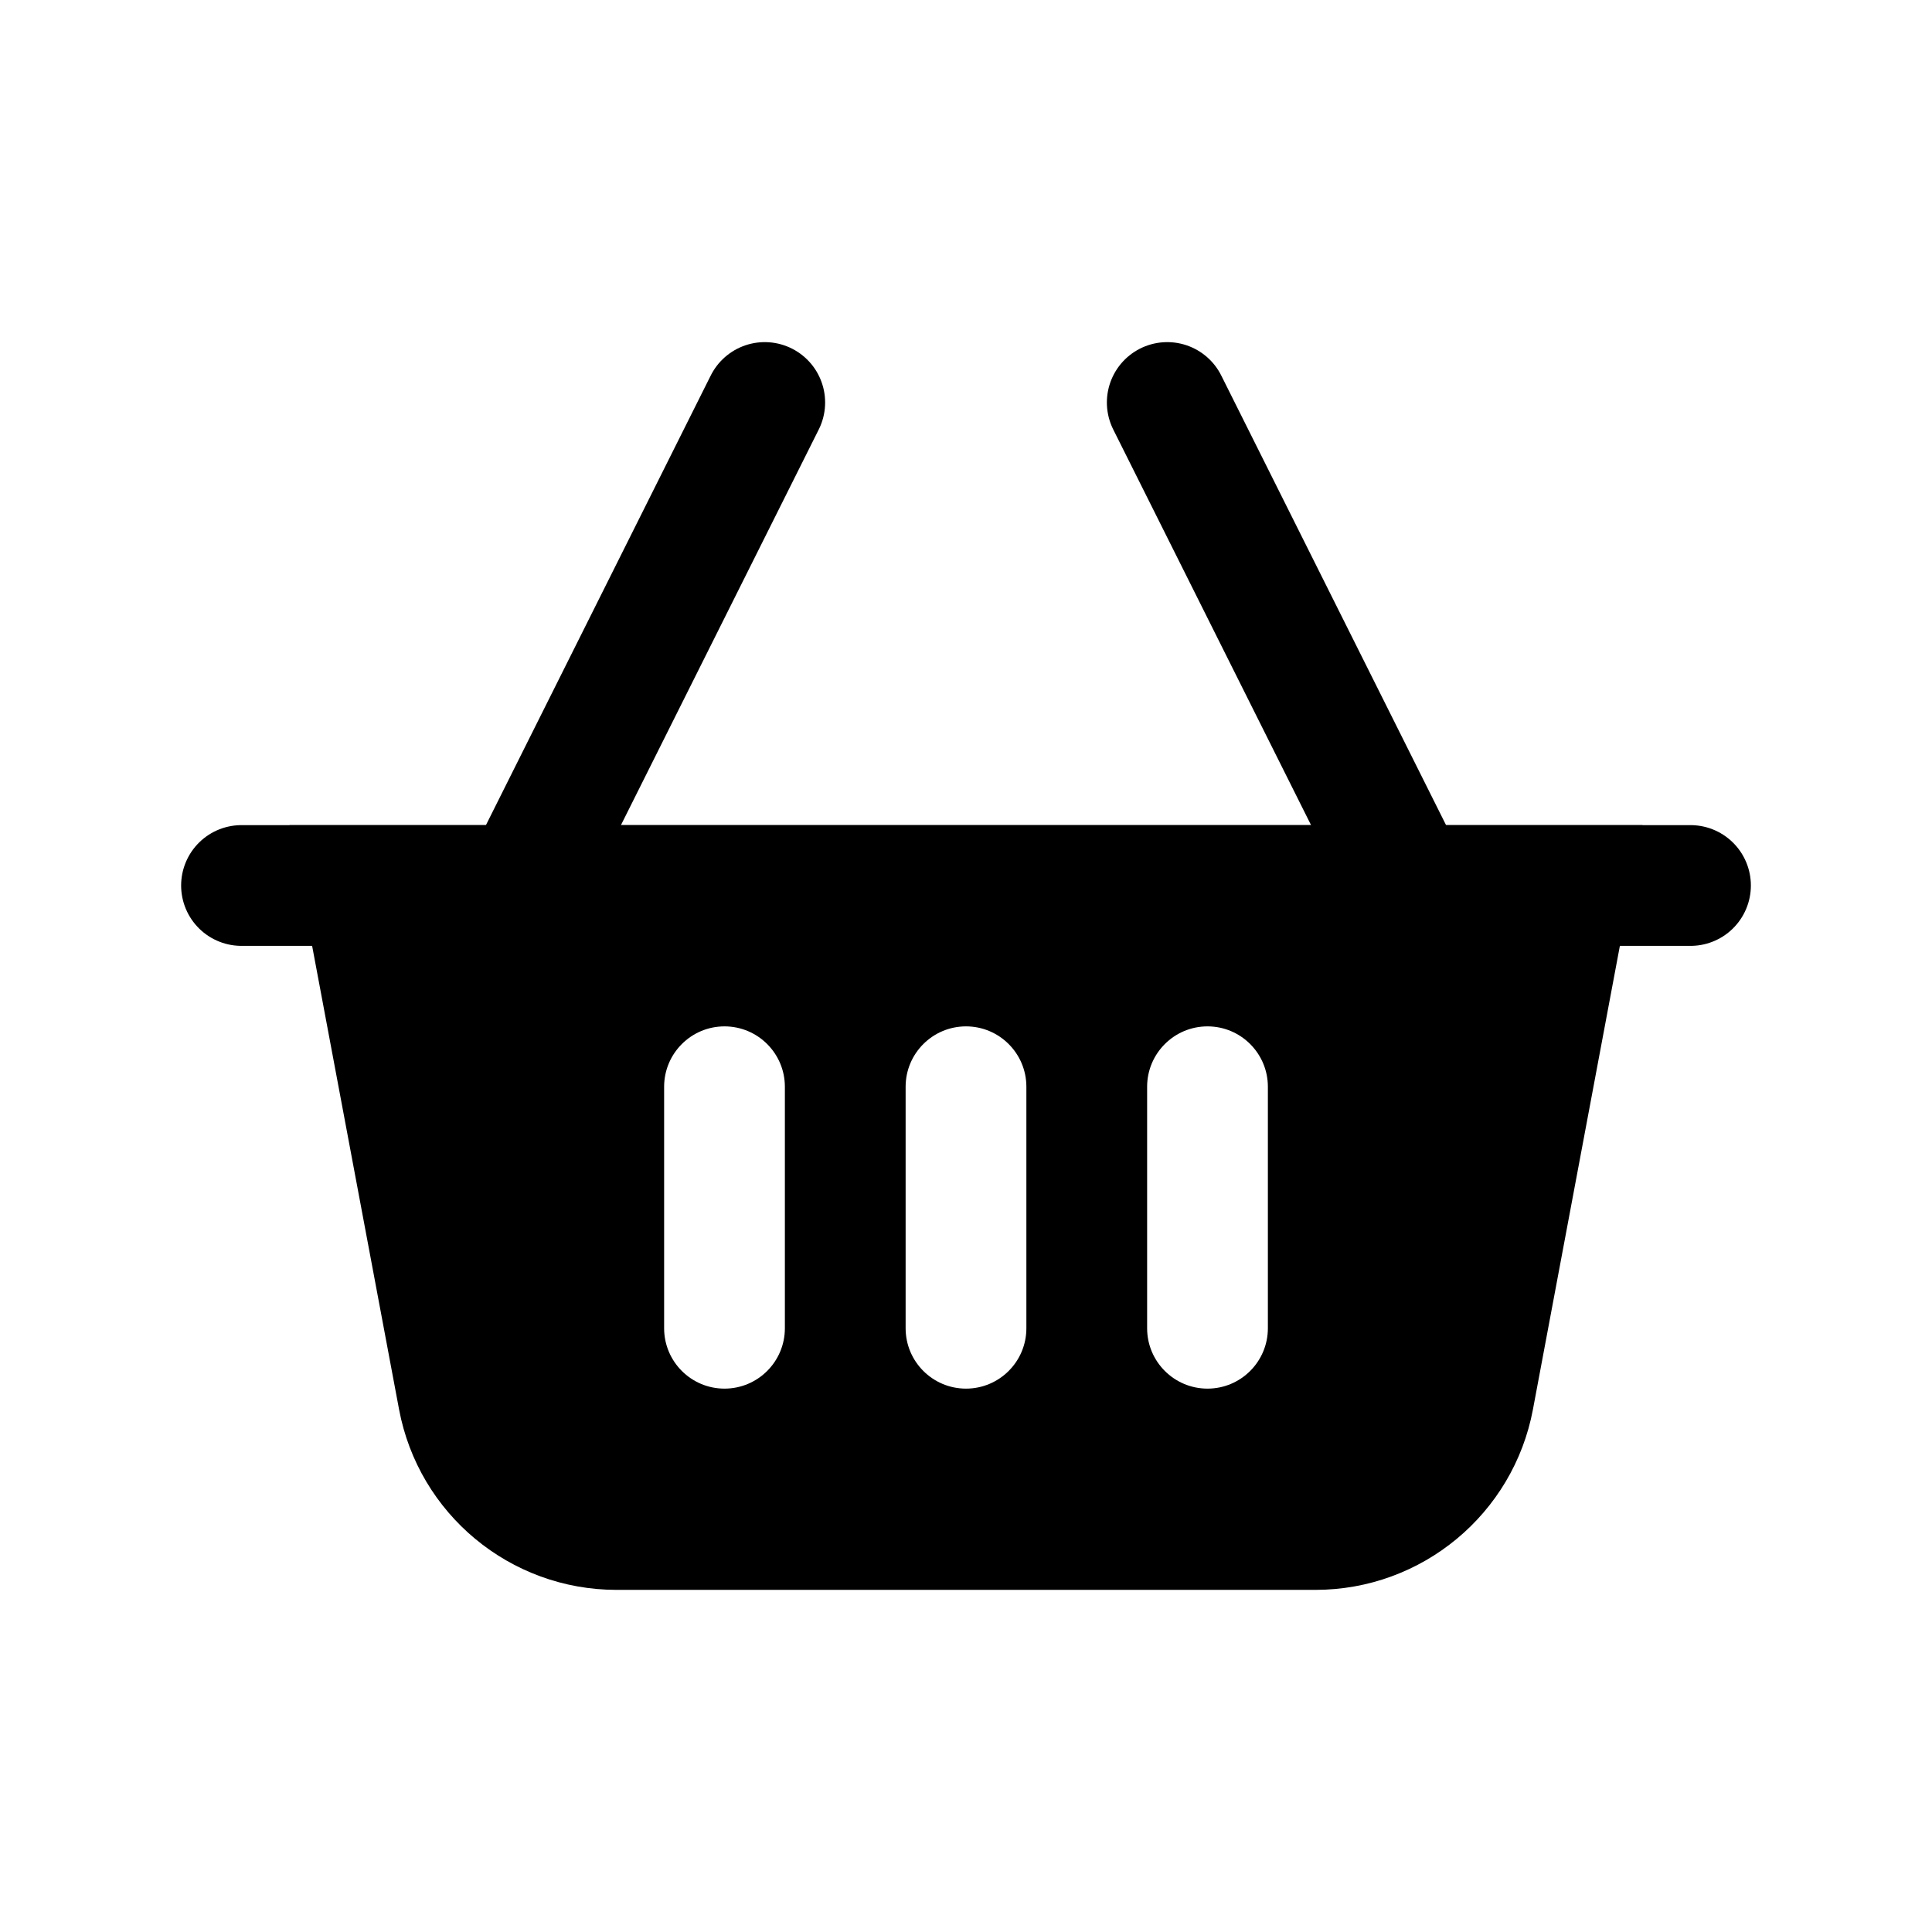 <svg width="24" height="24" viewBox="0 0 24 24" fill="none" xmlns="http://www.w3.org/2000/svg">
<path d="M3 11H21" stroke="black" stroke-width="1.5" stroke-linecap="round" stroke-linejoin="round"/>
<path fill-rule="evenodd" clip-rule="evenodd" d="M3.596 10.25H20.404L19.043 17.507C18.799 18.808 17.663 19.75 16.34 19.75H7.66C6.336 19.75 5.201 18.808 4.957 17.507L3.596 10.25ZM9 12.75C9.414 12.75 9.75 13.086 9.75 13.5V16.5C9.75 16.914 9.414 17.25 9 17.25C8.586 17.25 8.25 16.914 8.25 16.5V13.5C8.25 13.086 8.586 12.75 9 12.75ZM12 12.75C12.414 12.75 12.75 13.086 12.75 13.5V16.5C12.75 16.914 12.414 17.25 12 17.25C11.586 17.25 11.25 16.914 11.25 16.5V13.5C11.25 13.086 11.586 12.75 12 12.75ZM15.75 13.5C15.75 13.086 15.414 12.75 15 12.75C14.586 12.75 14.25 13.086 14.25 13.5V16.5C14.25 16.914 14.586 17.25 15 17.25C15.414 17.25 15.75 16.914 15.75 16.5V13.5Z" fill="black"/>
<path d="M17.5 11L14.5 5" stroke="black" stroke-width="1.5" stroke-linecap="round" stroke-linejoin="round"/>
<path d="M6.5 11L9.5 5" stroke="black" stroke-width="1.5" stroke-linecap="round" stroke-linejoin="round"/>
</svg>
